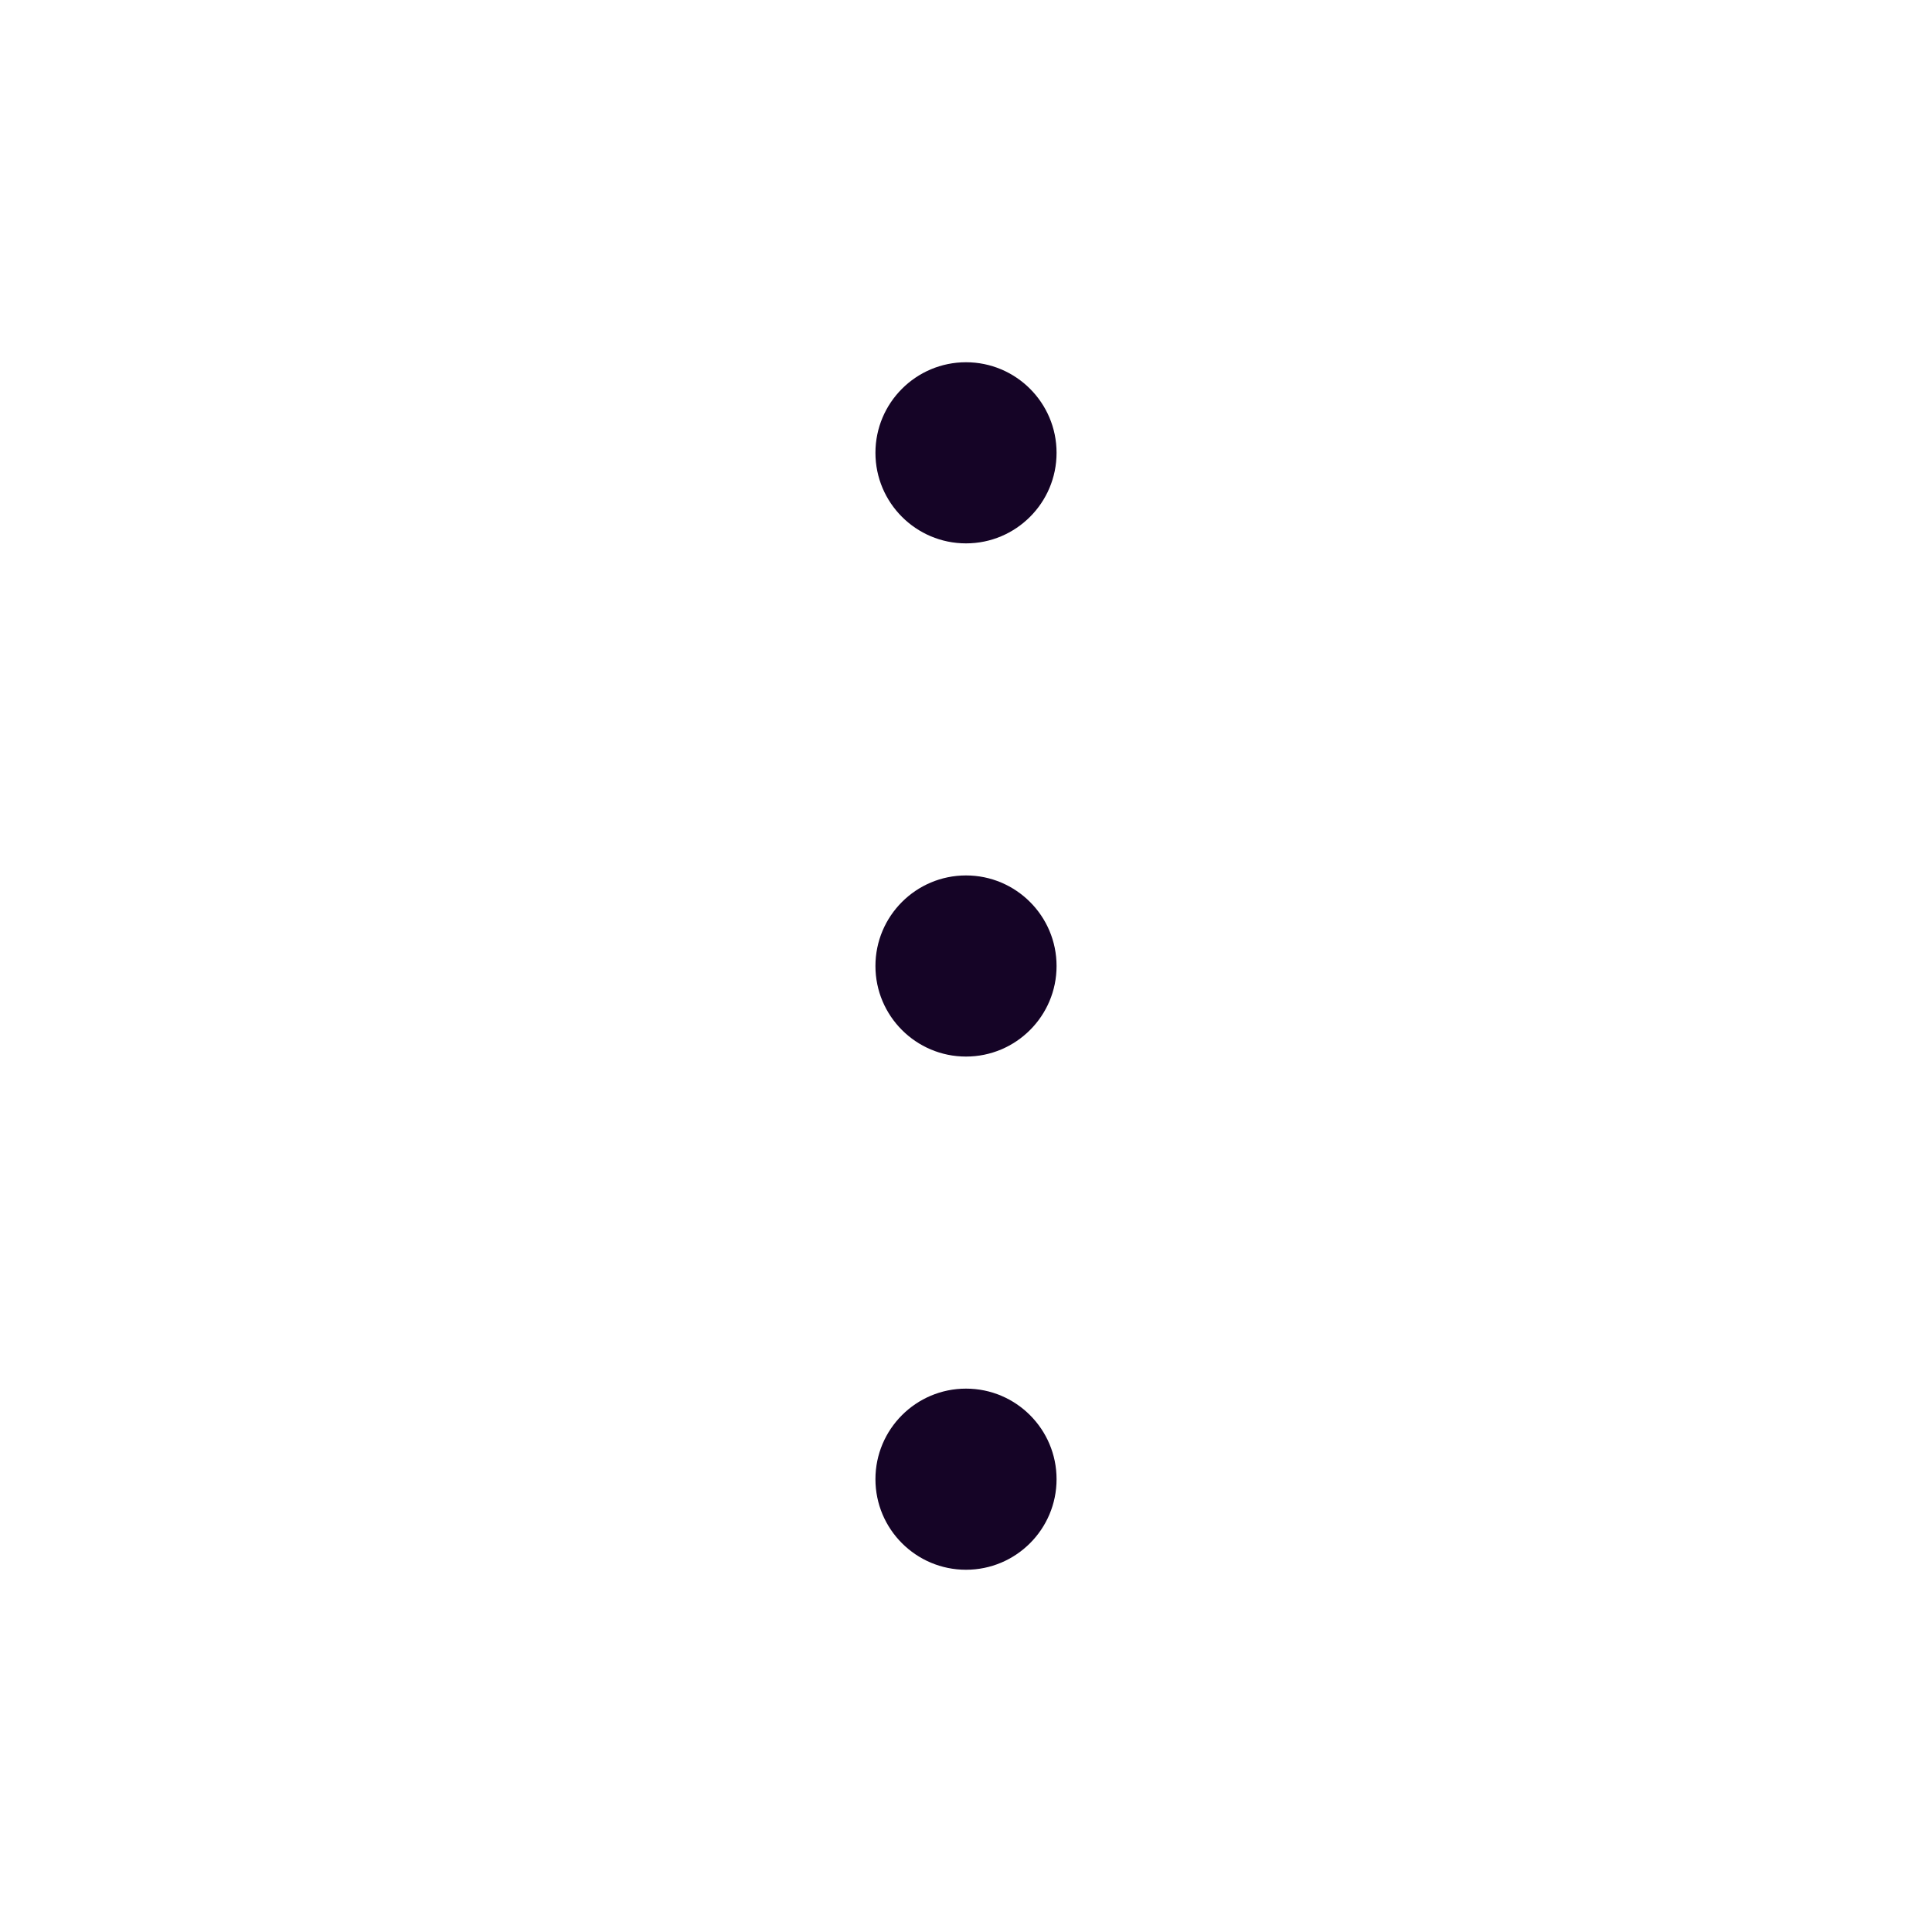<svg width="24" height="24" viewBox="0 0 24 24" fill="none" xmlns="http://www.w3.org/2000/svg">
<g clip-path="url(#clip0_290_2212)">
<path d="M12 13.125C12.621 13.125 13.125 12.621 13.125 12C13.125 11.379 12.621 10.875 12 10.875C11.379 10.875 10.875 11.379 10.875 12C10.875 12.621 11.379 13.125 12 13.125Z" fill="#150426"/>
<path d="M12 6.75C12.621 6.75 13.125 6.246 13.125 5.625C13.125 5.004 12.621 4.5 12 4.5C11.379 4.5 10.875 5.004 10.875 5.625C10.875 6.246 11.379 6.75 12 6.75Z" fill="#150426"/>
<path d="M12 19.5C12.621 19.5 13.125 18.996 13.125 18.375C13.125 17.754 12.621 17.25 12 17.25C11.379 17.25 10.875 17.754 10.875 18.375C10.875 18.996 11.379 19.5 12 19.5Z" fill="#150426"/>
</g>
<defs>
<clipPath id="clip0_290_2212">
<rect width="24" height="24" fill="white"/>
</clipPath>
</defs>
</svg>
